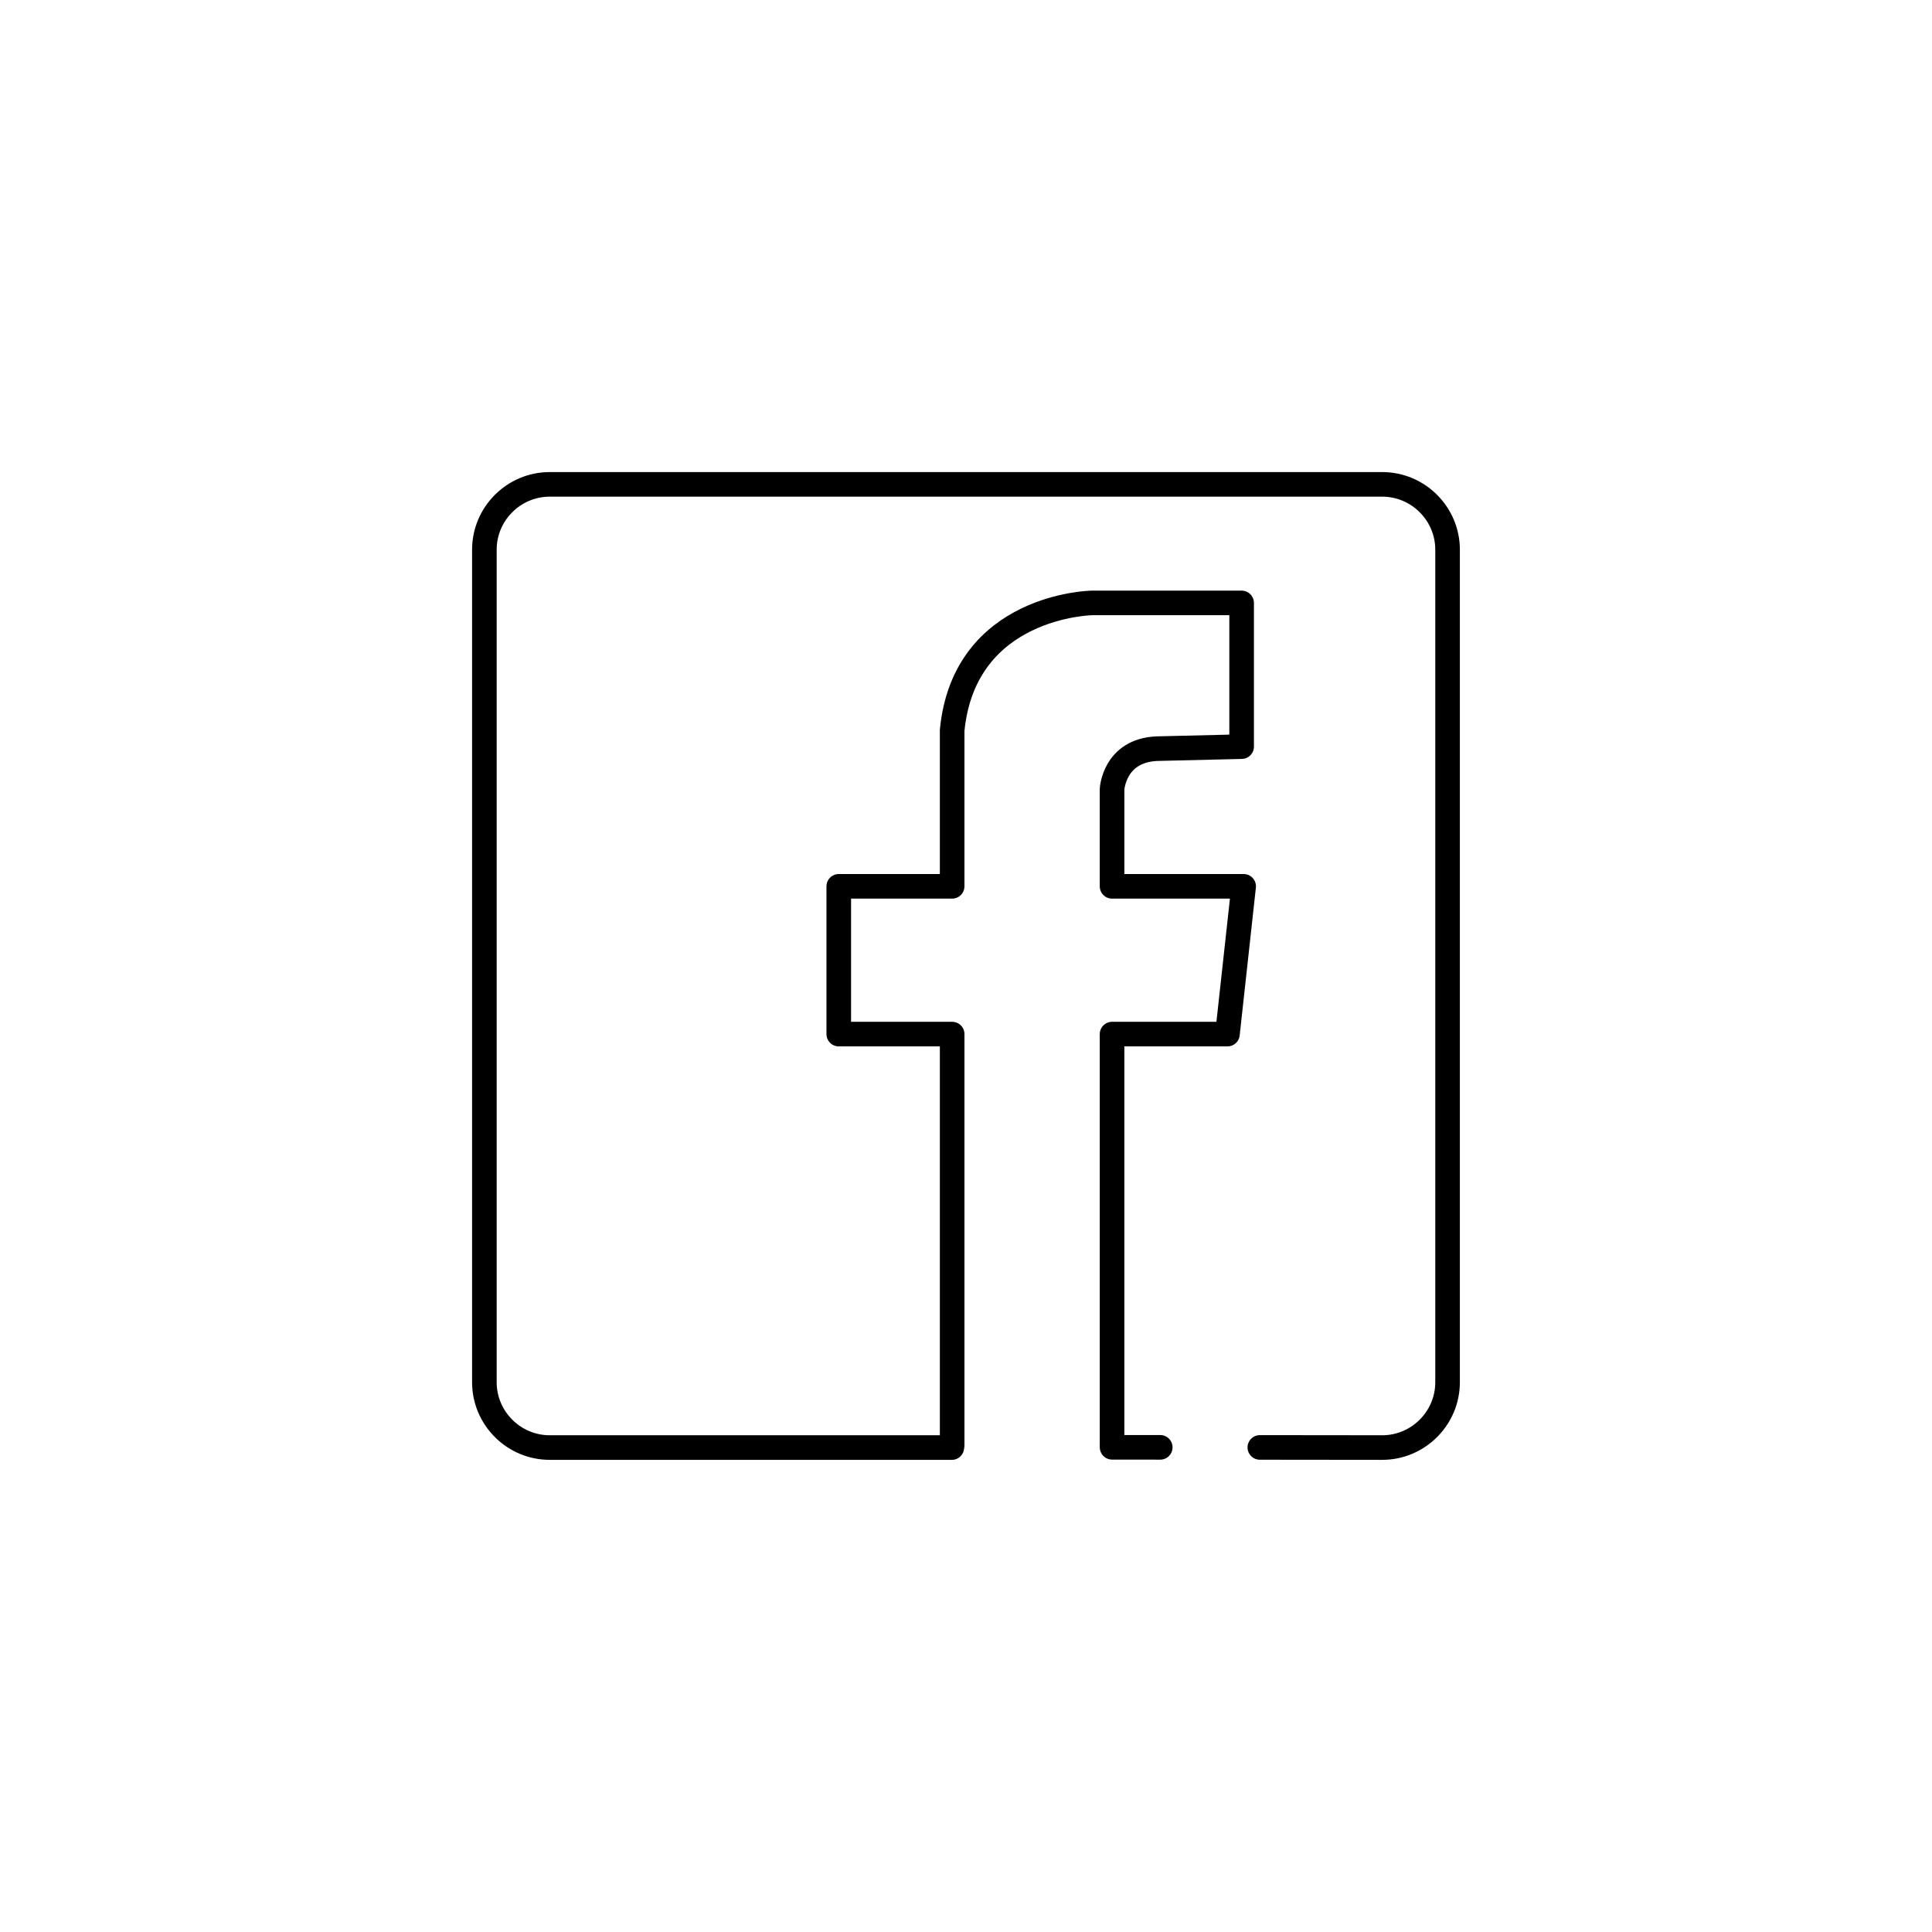 <?xml version="1.0" encoding="UTF-8" standalone="no" ?>
<!DOCTYPE svg PUBLIC "-//W3C//DTD SVG 1.1//EN" "http://www.w3.org/Graphics/SVG/1.1/DTD/svg11.dtd">
<svg xmlns="http://www.w3.org/2000/svg" xmlns:xlink="http://www.w3.org/1999/xlink" version="1.1" width="400" height="400" viewBox="0 0 400 400" xml:space="preserve">
<desc>Created with Fabric.js 3.6.2</desc>
<defs>
</defs>
<g transform="matrix(1.69 0 0 1.69 200 200)" id="Facebook"  >
<path style="stroke: rgb(0,0,0); stroke-width: 3.013; stroke-dasharray: none; stroke-linecap: round; stroke-dashoffset: 0; stroke-linejoin: round; stroke-miterlimit: 10; fill: none; fill-rule: nonzero; opacity: 1;"  transform=" translate(-60.51, -60.51)" d="M 96.507 119.488 l 15 0.016 c 4.4 0 8 -3.6 8 -8 V 9.506 c 0 -4.4 -3.6 -8 -8 -8 h -102 c -4.398 0 -8 3.6 -8 8 v 101.998 c 0 4.4 3.602 8 8 8 l 49.266 0.002 l 0.041 -0.285 V 68.852 H 44.922 V 50.75 h 13.891 V 31.653 C 60.299 16.278 75.925 16.03 75.925 16.03 h 18.352 v 17.607 l -10.418 0.248 c -5.205 0.247 -5.455 4.959 -5.455 4.959 V 50.75 h 16.121 L 92.54 68.852 H 78.403 v 50.369 l 0.004 0.252 l 5.9 0.006" stroke-linecap="round" />
</g>
</svg>